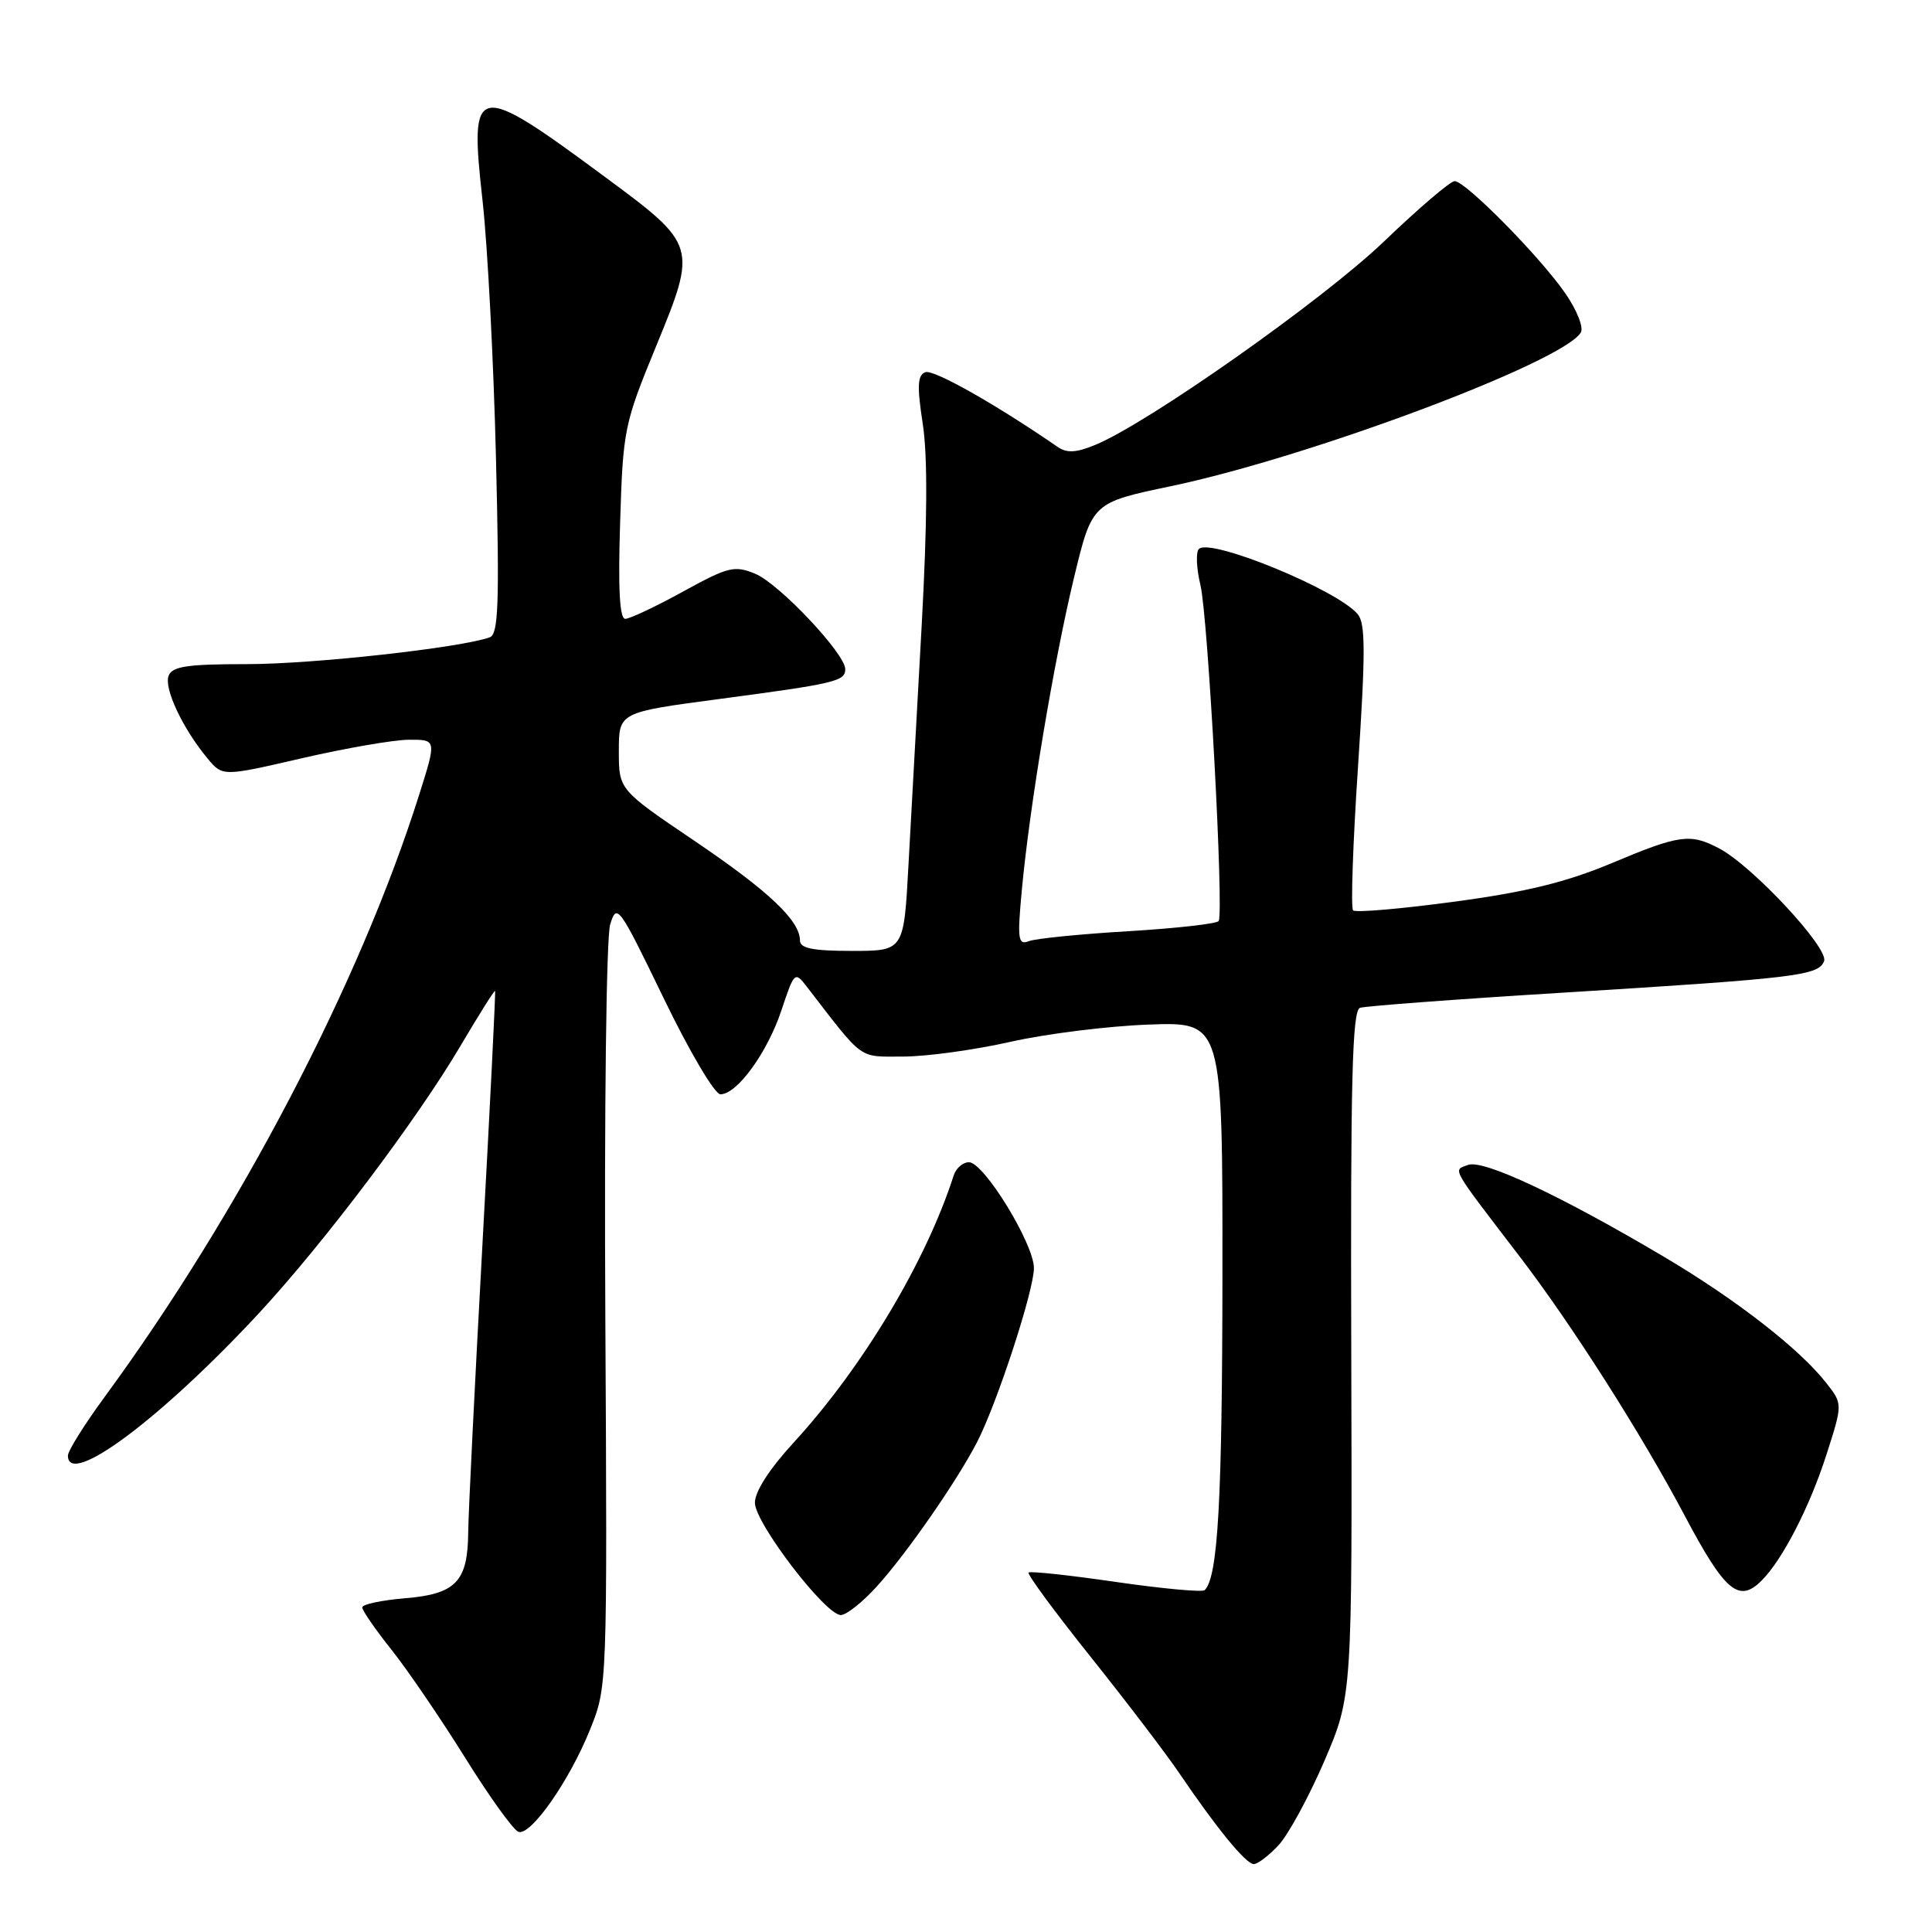 <?xml version="1.0" encoding="UTF-8" standalone="no"?>
<!DOCTYPE svg PUBLIC "-//W3C//DTD SVG 1.1//EN" "http://www.w3.org/Graphics/SVG/1.1/DTD/svg11.dtd" >
<svg xmlns="http://www.w3.org/2000/svg" xmlns:xlink="http://www.w3.org/1999/xlink" version="1.1" viewBox="0 0 256 256">
 <g >
 <path fill="currentColor"
d=" M 169.44 244.47 C 170.73 243.07 173.45 238.06 175.49 233.33 C 179.18 224.73 179.18 224.73 179.05 179.35 C 178.94 143.07 179.18 133.88 180.21 133.54 C 180.92 133.31 192.97 132.40 207.00 131.54 C 238.20 129.61 240.96 129.27 241.70 127.35 C 242.35 125.64 232.22 114.75 227.80 112.42 C 223.96 110.40 222.56 110.59 213.54 114.38 C 207.55 116.89 202.23 118.20 192.69 119.48 C 185.64 120.43 179.61 120.95 179.29 120.63 C 178.97 120.31 179.27 111.69 179.95 101.49 C 180.94 86.49 180.94 82.63 179.91 81.39 C 177.24 78.17 160.36 71.24 158.86 72.74 C 158.44 73.16 158.53 75.30 159.06 77.50 C 160.07 81.67 162.19 120.88 161.48 122.04 C 161.25 122.40 155.86 123.01 149.50 123.39 C 143.14 123.77 137.21 124.36 136.33 124.71 C 134.89 125.26 134.79 124.49 135.40 117.91 C 136.44 106.76 139.62 87.73 142.31 76.55 C 144.71 66.61 144.71 66.61 155.16 64.42 C 173.52 60.57 207.02 48.02 209.46 44.07 C 209.87 43.40 208.96 41.11 207.40 38.85 C 204.01 33.96 194.18 24.00 192.75 24.00 C 192.18 24.00 187.97 27.60 183.38 32.00 C 175.36 39.70 152.16 56.05 145.13 58.95 C 142.59 60.00 141.36 60.06 140.13 59.21 C 131.98 53.59 123.69 48.90 122.61 49.32 C 121.57 49.72 121.50 51.14 122.27 56.16 C 122.93 60.42 122.88 69.21 122.12 83.00 C 121.49 94.28 120.71 108.56 120.37 114.75 C 119.76 126.00 119.76 126.00 112.88 126.00 C 107.73 126.00 106.00 125.66 106.00 124.63 C 106.00 121.98 101.86 118.07 91.98 111.39 C 82.00 104.64 82.00 104.64 82.00 99.51 C 82.00 94.39 82.00 94.39 95.25 92.63 C 110.69 90.58 112.00 90.27 112.00 88.67 C 112.00 86.62 103.25 77.35 100.08 76.03 C 97.31 74.89 96.51 75.09 90.50 78.39 C 86.89 80.38 83.44 82.00 82.85 82.00 C 82.10 82.00 81.89 77.99 82.17 69.25 C 82.55 56.89 82.70 56.18 86.97 45.80 C 92.38 32.63 92.33 32.44 80.29 23.54 C 62.85 10.64 62.17 10.77 63.95 26.68 C 64.61 32.63 65.41 47.95 65.72 60.73 C 66.19 80.03 66.05 84.04 64.89 84.45 C 61.01 85.84 41.46 88.00 32.79 88.00 C 24.80 88.00 22.82 88.29 22.34 89.55 C 21.70 91.22 24.22 96.55 27.50 100.50 C 29.50 102.90 29.50 102.90 40.00 100.47 C 45.78 99.14 52.15 98.03 54.17 98.02 C 57.85 98.00 57.85 98.00 55.56 105.25 C 47.70 130.17 31.78 160.67 13.85 185.12 C 11.18 188.76 9.00 192.25 9.00 192.87 C 9.00 197.20 21.41 187.93 34.38 173.93 C 43.01 164.60 55.26 148.34 61.02 138.58 C 63.45 134.46 65.51 131.19 65.60 131.30 C 65.69 131.41 64.93 146.57 63.92 165.00 C 62.91 183.43 62.06 200.55 62.04 203.06 C 61.98 209.58 60.41 211.22 53.65 211.78 C 50.54 212.04 48.00 212.58 48.00 212.99 C 48.00 213.40 49.75 215.94 51.89 218.62 C 54.02 221.30 58.41 227.74 61.64 232.92 C 64.86 238.10 68.04 242.51 68.70 242.73 C 70.34 243.28 75.46 235.96 78.20 229.14 C 80.47 223.51 80.47 223.40 80.21 174.50 C 80.06 147.07 80.34 124.18 80.85 122.50 C 81.73 119.62 82.00 120.00 87.93 132.25 C 91.35 139.33 94.70 145.00 95.46 145.00 C 97.67 145.00 101.69 139.46 103.55 133.85 C 105.24 128.77 105.33 128.69 106.89 130.72 C 114.57 140.67 113.65 140.00 119.67 140.00 C 122.74 140.00 129.13 139.12 133.88 138.05 C 138.62 136.98 146.89 135.95 152.25 135.76 C 162.00 135.41 162.00 135.41 161.98 168.95 C 161.95 198.89 161.39 208.94 159.63 210.70 C 159.33 211.00 154.04 210.51 147.88 209.62 C 141.72 208.72 136.51 208.16 136.29 208.37 C 136.08 208.59 139.79 213.63 144.54 219.57 C 149.29 225.52 154.56 232.44 156.25 234.94 C 161.20 242.24 165.09 247.00 166.13 247.00 C 166.66 247.00 168.15 245.86 169.44 244.47 Z  M 116.24 210.15 C 120.19 205.78 126.85 196.18 129.49 191.04 C 132.14 185.88 137.00 171.00 137.00 168.03 C 137.00 164.81 130.37 154.00 128.39 154.00 C 127.59 154.00 126.68 154.79 126.37 155.75 C 122.69 167.19 114.32 181.16 105.17 191.14 C 101.93 194.67 100.01 197.66 100.03 199.14 C 100.07 201.85 109.37 214.00 111.41 214.00 C 112.16 214.00 114.33 212.27 116.24 210.15 Z  M 233.43 209.43 C 236.20 206.65 239.79 199.68 242.01 192.76 C 244.17 186.03 244.17 186.03 242.00 183.26 C 238.45 178.73 230.07 172.21 220.50 166.54 C 206.76 158.40 196.51 153.59 194.51 154.36 C 192.51 155.12 192.08 154.36 201.36 166.49 C 208.26 175.50 217.50 190.01 223.22 200.81 C 228.57 210.91 230.40 212.46 233.43 209.43 Z "/>
</g>
</svg>